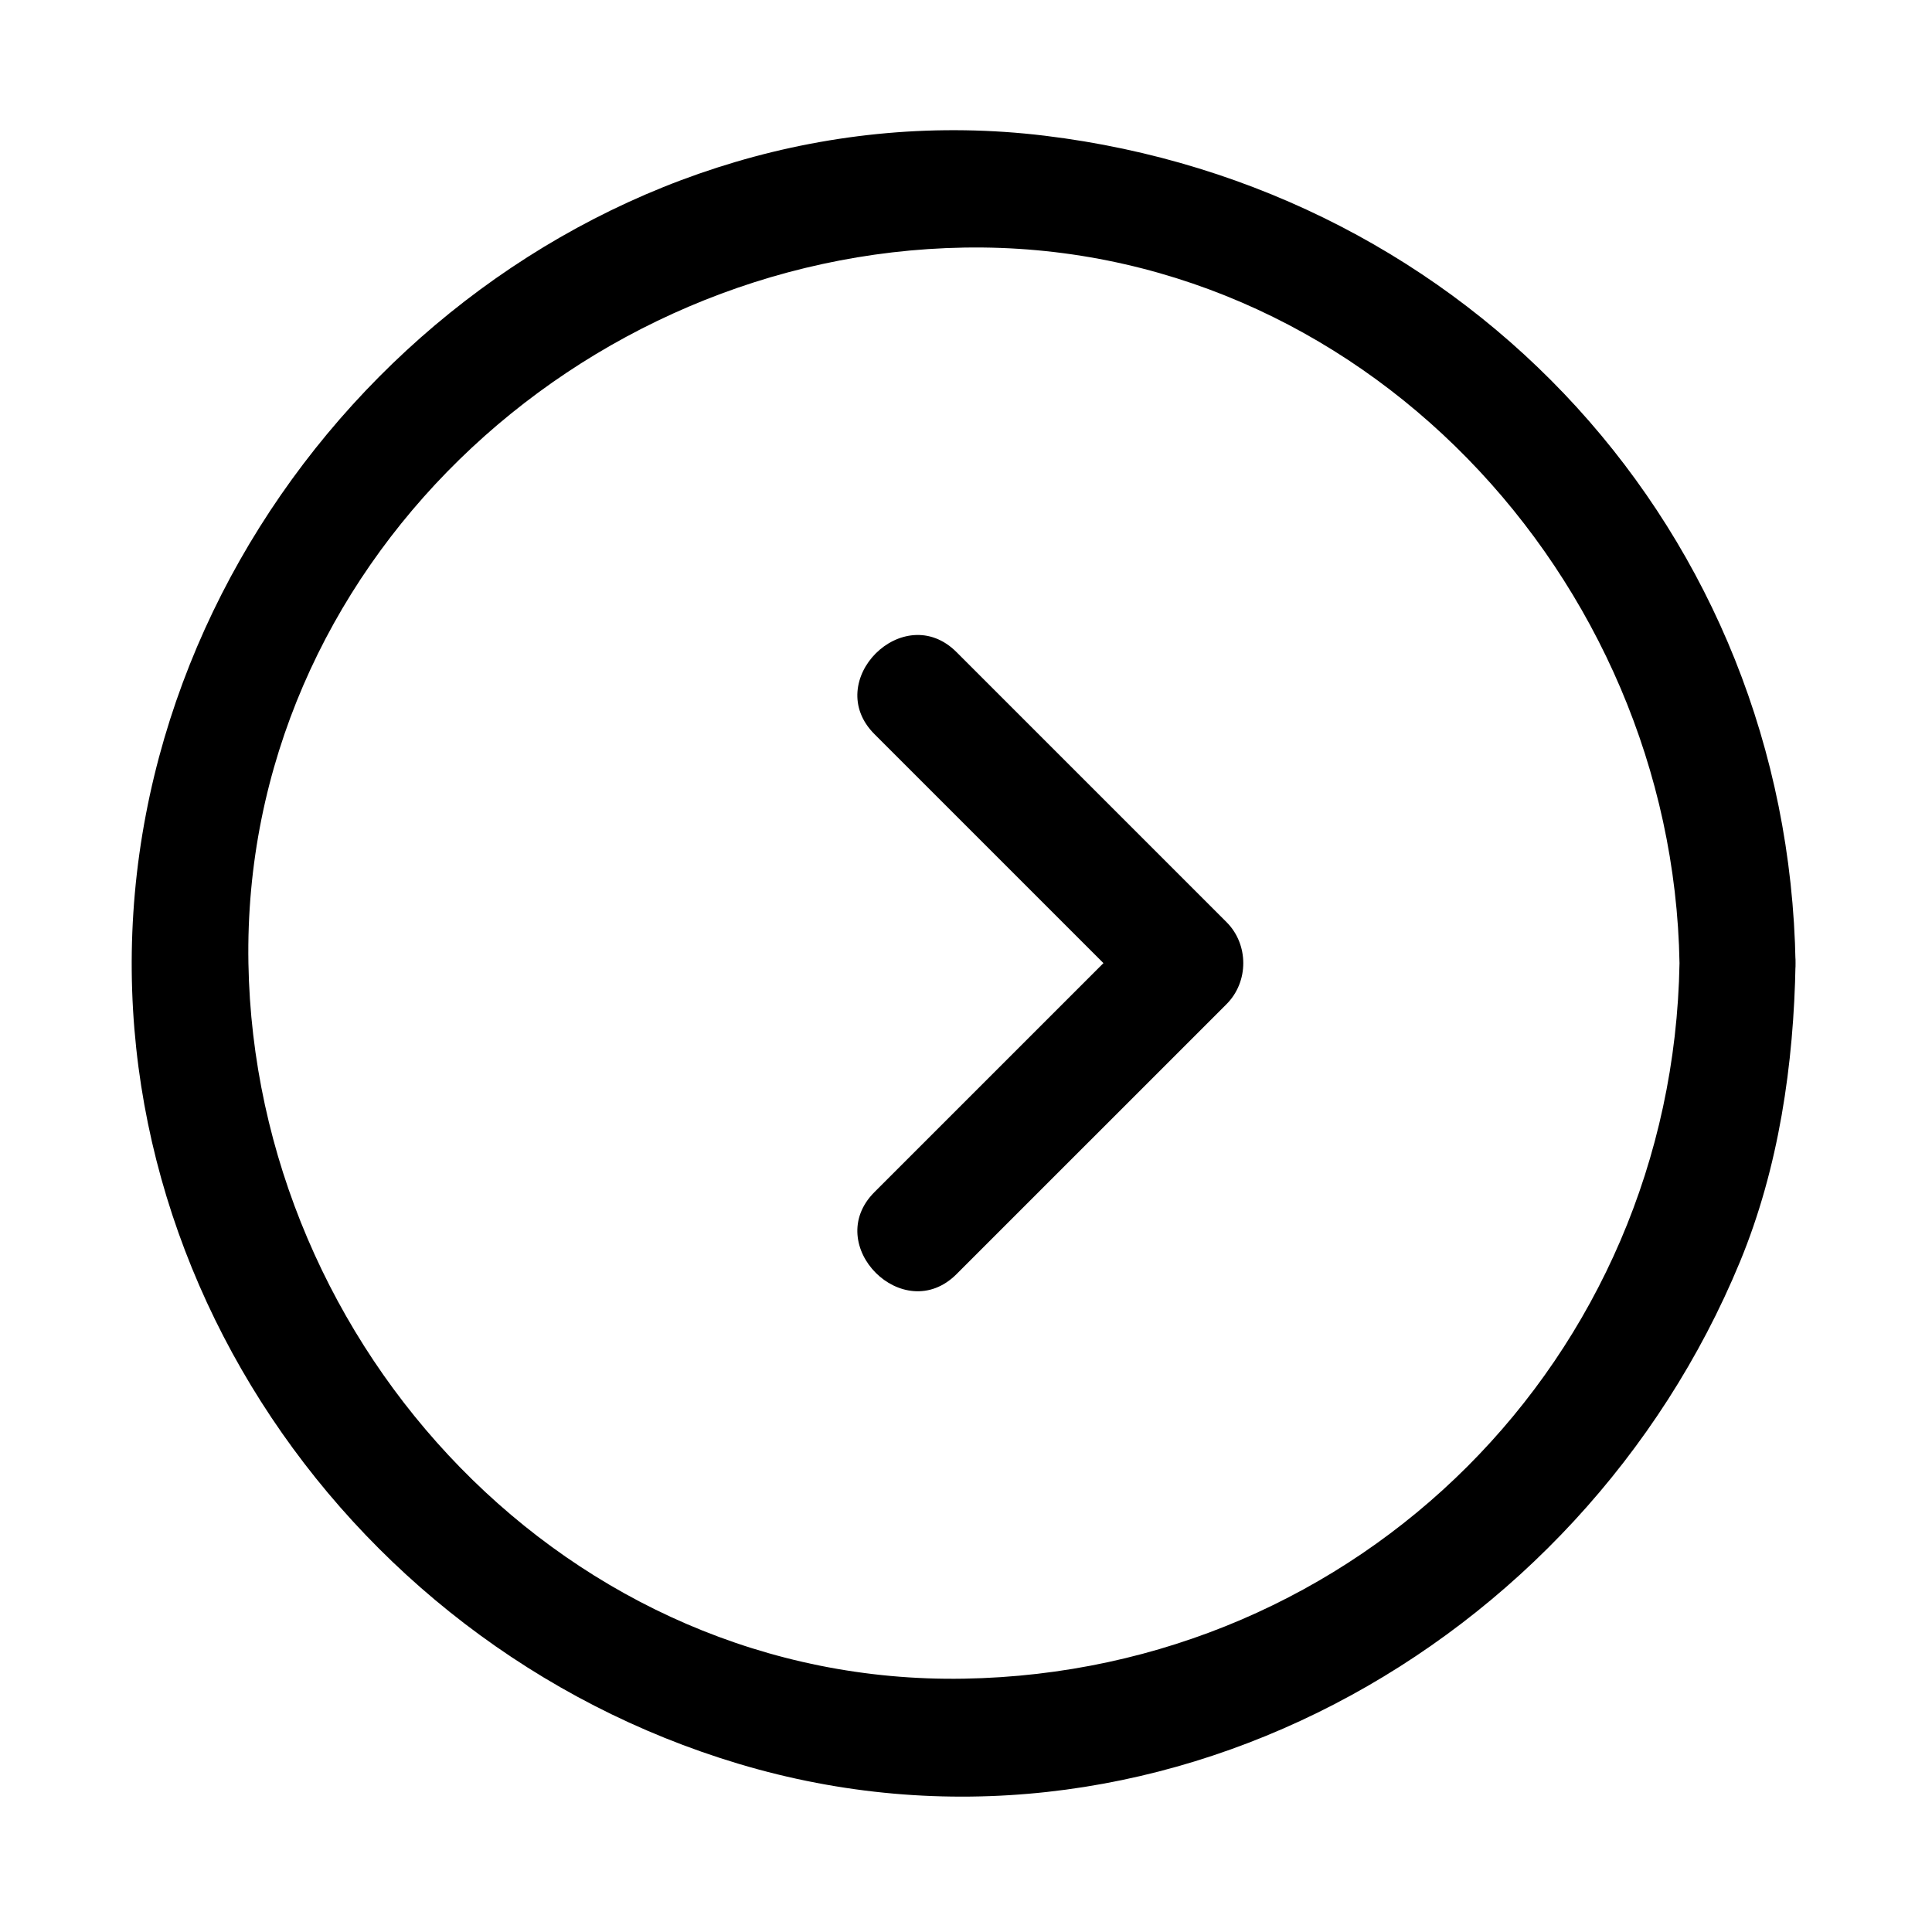 <?xml version="1.0" standalone="no"?><!DOCTYPE svg PUBLIC "-//W3C//DTD SVG 1.1//EN" "http://www.w3.org/Graphics/SVG/1.1/DTD/svg11.dtd"><svg t="1656222438322" class="icon" viewBox="0 0 1024 1024" version="1.1" xmlns="http://www.w3.org/2000/svg" p-id="6006" xmlns:xlink="http://www.w3.org/1999/xlink" width="200" height="200"><defs><style type="text/css">@font-face { font-family: feedback-iconfont; src: url("//at.alicdn.com/t/font_1031158_u69w8yhxdu.woff2?t=1630033759944") format("woff2"), url("//at.alicdn.com/t/font_1031158_u69w8yhxdu.woff?t=1630033759944") format("woff"), url("//at.alicdn.com/t/font_1031158_u69w8yhxdu.ttf?t=1630033759944") format("truetype"); }
</style></defs><path d="M890.175 510.476c-3.608 209.441-169.818 375.647-379.258 379.254-209.452 3.608-375.736-175.244-379.25-379.254-3.607-209.452 175.24-375.74 379.25-379.254 209.456-3.608 375.744 175.24 379.258 379.254 0.683 39.616 62.184 39.681 61.5 0C947.747 282.367 779.11 99.223 553.72 71.928 327.607 44.547 119.133 213.131 77.33 431.658 34.671 654.637 177.98 870.915 391.534 934.87c218.948 65.57 446.011-61.138 530.682-266.08 20.6-49.863 28.536-104.69 29.459-158.315 0.683-39.68-60.818-39.614-61.5 0.001z" p-id="6007"></path><path d="M506.967 675.328L650.08 532.22c11.847-11.847 11.847-31.641 0-43.488l-143.112-143.11c-28.067-28.067-71.554 15.42-43.487 43.487L606.59 532.22v-43.487L463.48 631.84c-28.067 28.068 15.42 71.555 43.487 43.488z" p-id="6008"></path></svg>